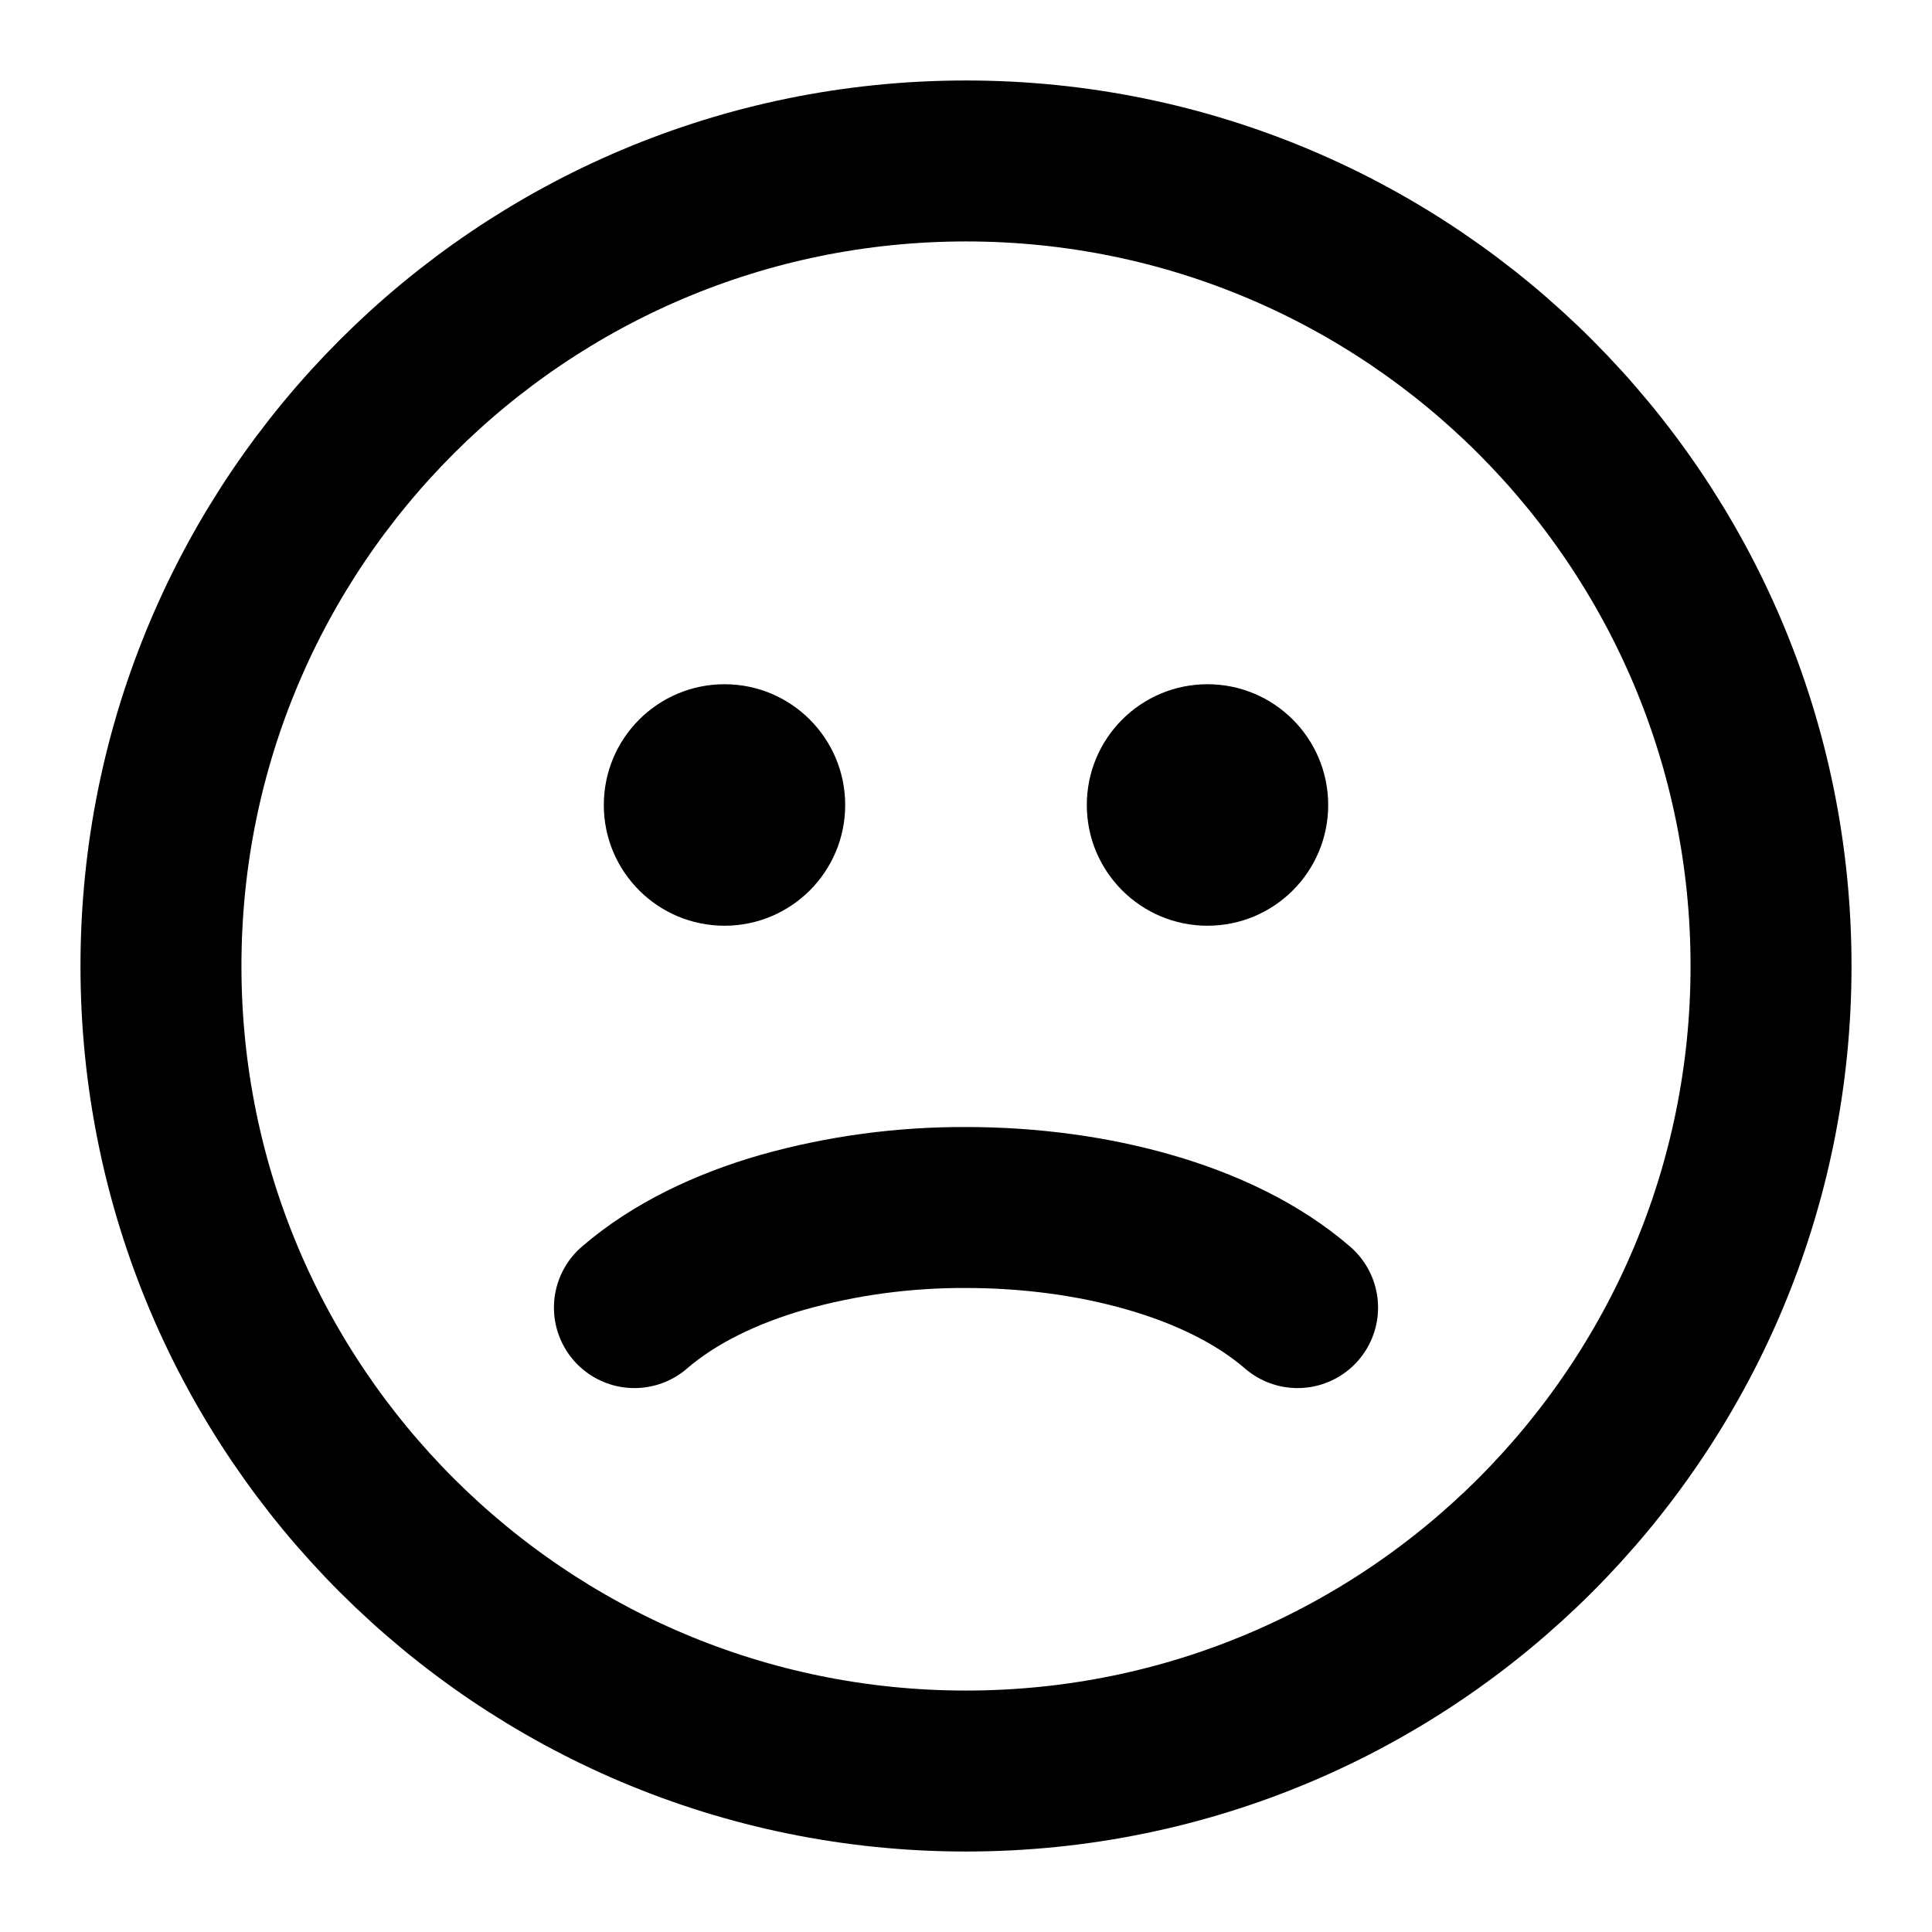 <svg width="16" height="16" viewBox="0 0 16 16" fill="none" xmlns="http://www.w3.org/2000/svg">
<g clip-path="url(#clip0_574_95)">
<path d="M8 14.667C11.682 14.667 14.667 11.682 14.667 8C14.667 4.318 11.682 1.333 8 1.333C4.318 1.333 1.333 4.318 1.333 8C1.333 11.682 4.318 14.667 8 14.667Z" stroke="black" stroke-width="1.333" stroke-linecap="round"/>
<path d="M5.254 10.829C5.583 10.545 6.015 10.339 6.482 10.205C6.976 10.066 7.487 9.998 8 10C8.524 10 9.047 10.069 9.518 10.205C9.985 10.339 10.418 10.545 10.746 10.829" stroke="black" stroke-width="1.333" stroke-linecap="round"/>
<path d="M6 7.5C6.46 7.5 6.833 7.127 6.833 6.667C6.833 6.206 6.46 5.833 6 5.833C5.54 5.833 5.167 6.206 5.167 6.667C5.167 7.127 5.54 7.5 6 7.5Z" fill="black" stroke="black" stroke-width="0.333" stroke-linecap="round"/>
<path d="M10 7.5C10.46 7.5 10.833 7.127 10.833 6.667C10.833 6.206 10.46 5.833 10 5.833C9.54 5.833 9.167 6.206 9.167 6.667C9.167 7.127 9.54 7.5 10 7.5Z" fill="black" stroke="black" stroke-width="0.333" stroke-linecap="round"/>
</g>
<defs>
<clipPath id="clip0_574_95">
<rect width="16" height="16" fill="white"/>
</clipPath>
</defs>
</svg>
